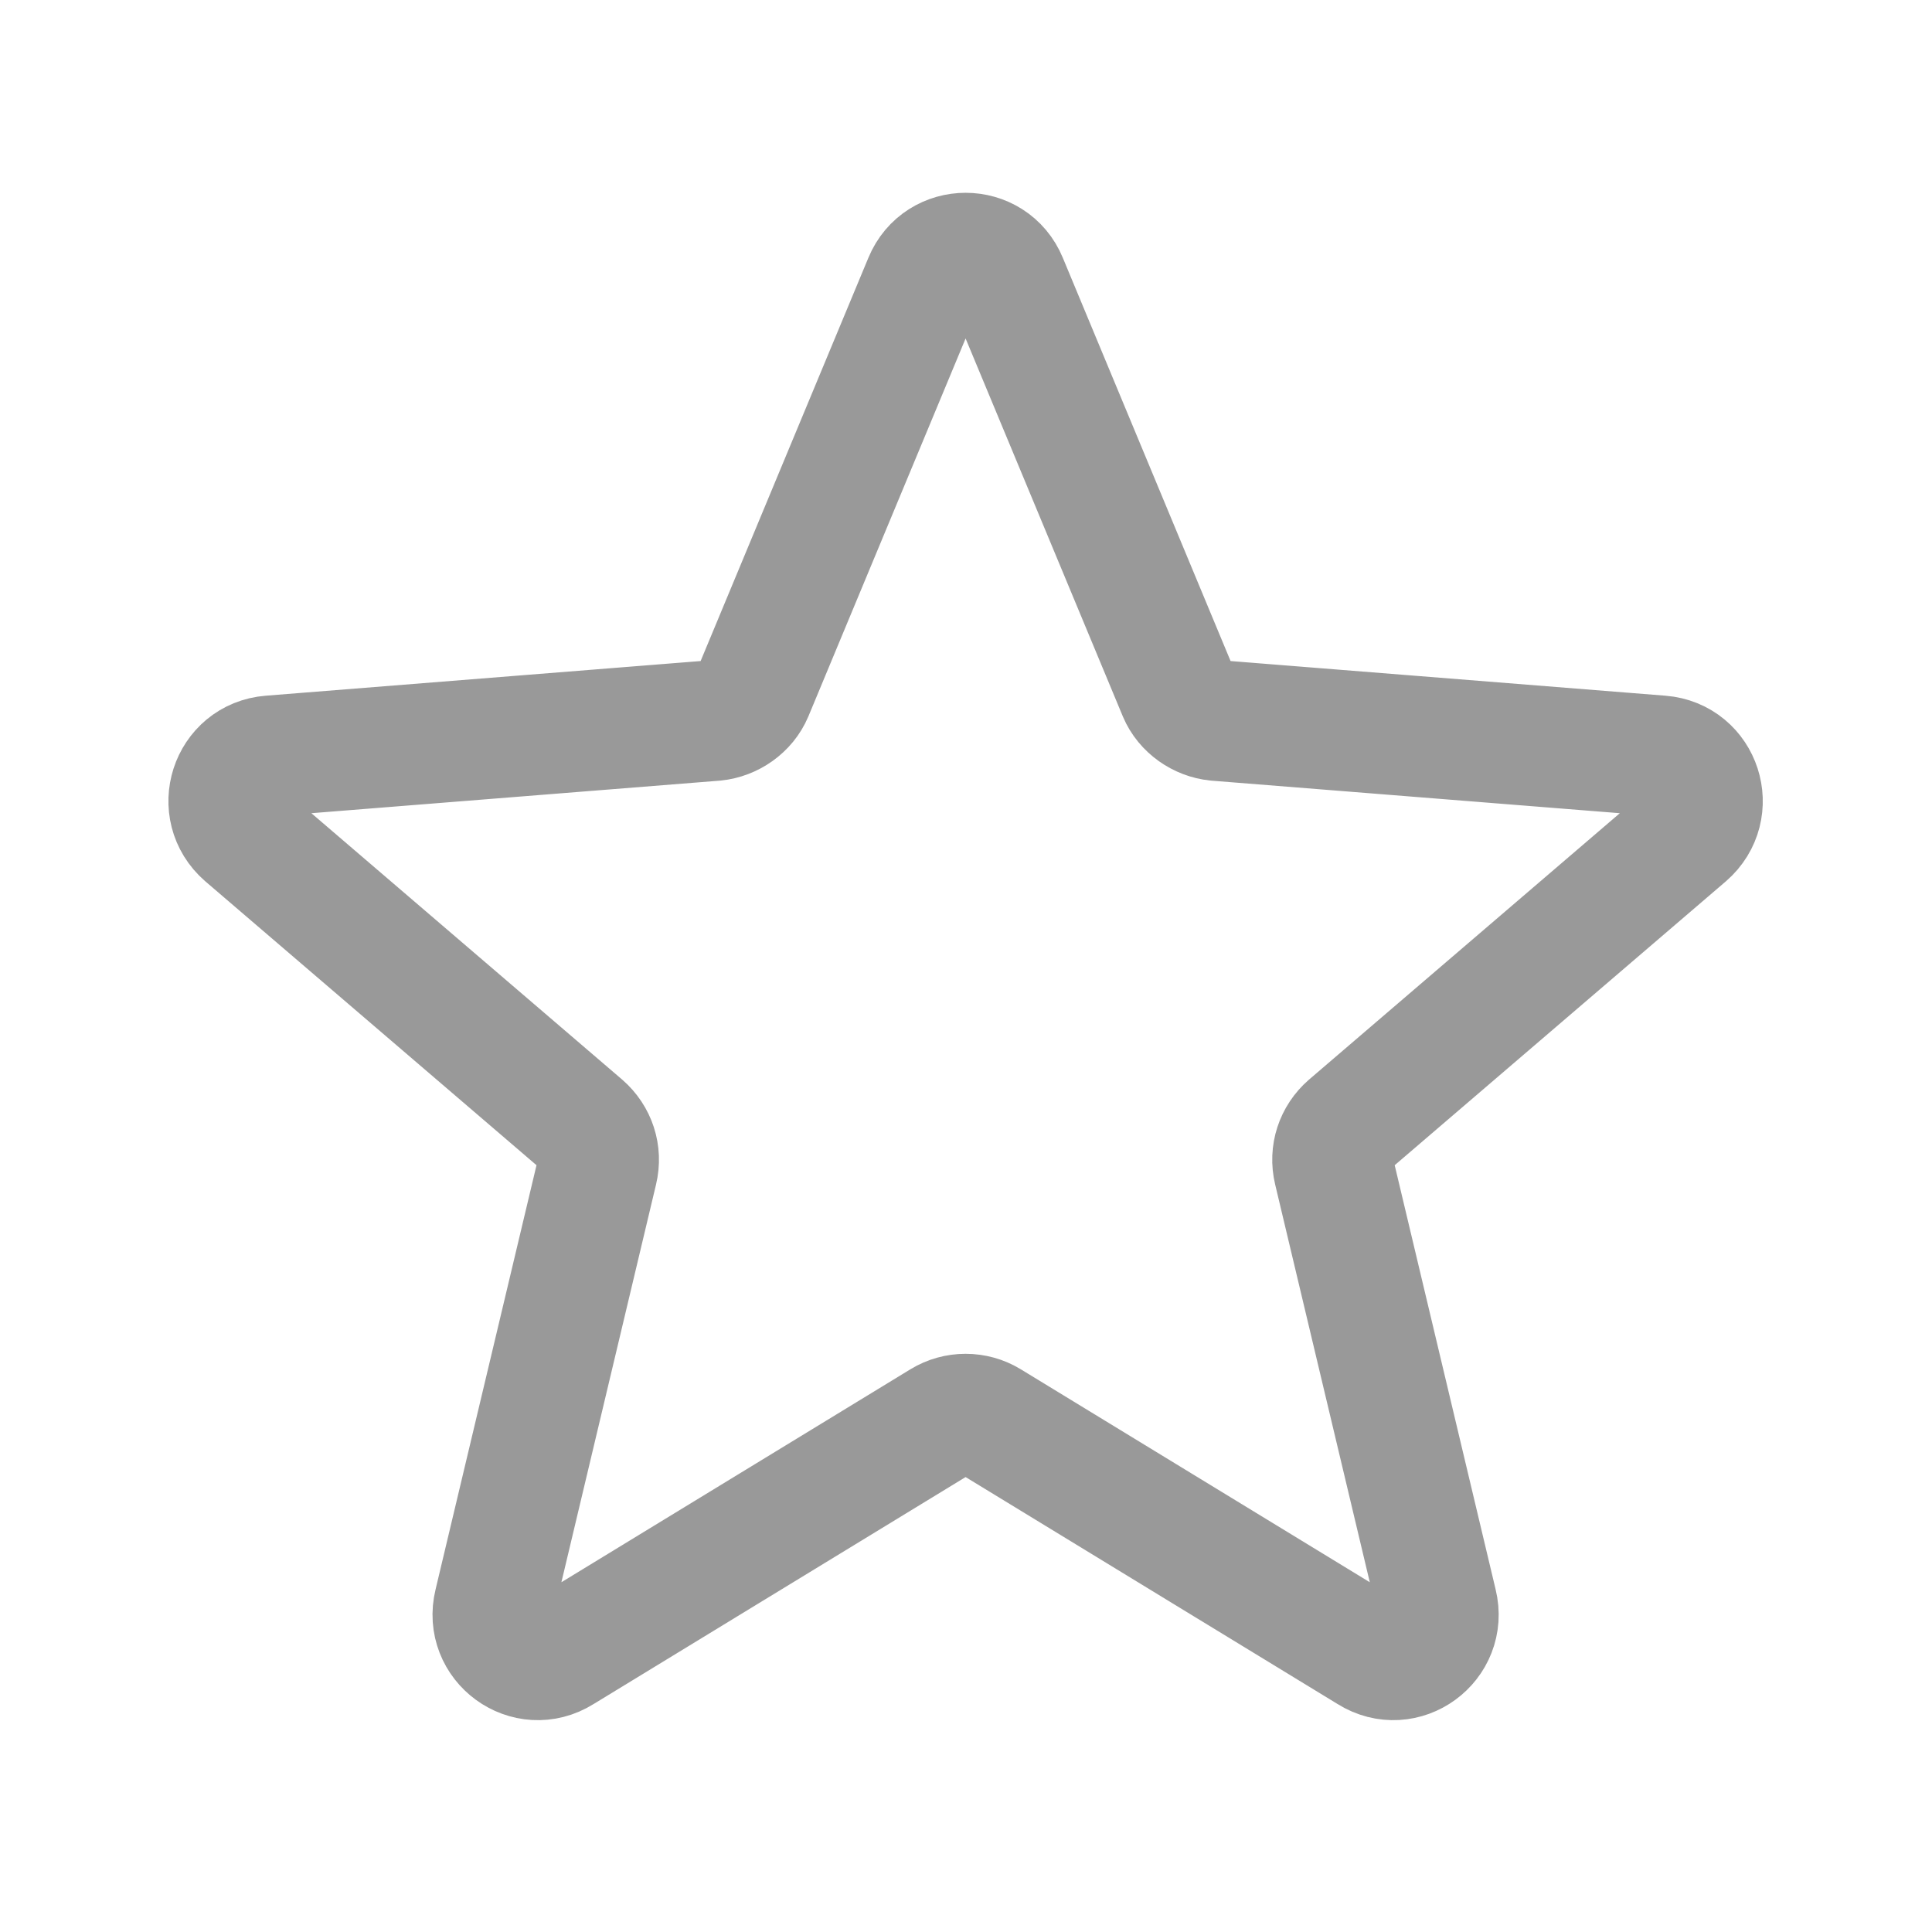 <svg width="24" height="24" viewBox="0 0 24 24" fill="none" xmlns="http://www.w3.org/2000/svg" xmlns:xlink="http://www.w3.org/1999/xlink">
	<desc>
			Created with Pixso.
	</desc>
	<defs>
		<clipPath id="clip272_1901">
			<rect id="Icon" rx="0" width="23" height="23" transform="translate(0.5 0.5)" fill="white" fill-opacity="0"/>
		</clipPath>
	</defs>
	<g clip-path="url(#clip272_1901)">
		<path id="Star 5" d="M14.64 8.61C14.72 8.8 14.91 8.93 15.11 8.95L20.63 9.39C21.13 9.43 21.33 10.05 20.95 10.38L16.75 13.98C16.59 14.12 16.52 14.33 16.57 14.54L17.85 19.92C17.97 20.41 17.44 20.8 17.01 20.53L12.29 17.65C12.11 17.54 11.88 17.54 11.7 17.65L6.98 20.53C6.55 20.8 6.02 20.41 6.14 19.92L7.42 14.54C7.47 14.33 7.4 14.12 7.24 13.98L3.04 10.38C2.66 10.05 2.86 9.43 3.36 9.39L8.88 8.95C9.08 8.93 9.27 8.8 9.35 8.61L11.48 3.49C11.67 3.03 12.32 3.03 12.51 3.49L14.64 8.61Z" stroke="#999999" stroke-opacity="1" stroke-width="1.5" stroke-linejoin="round"/>
	</g>
</svg>
